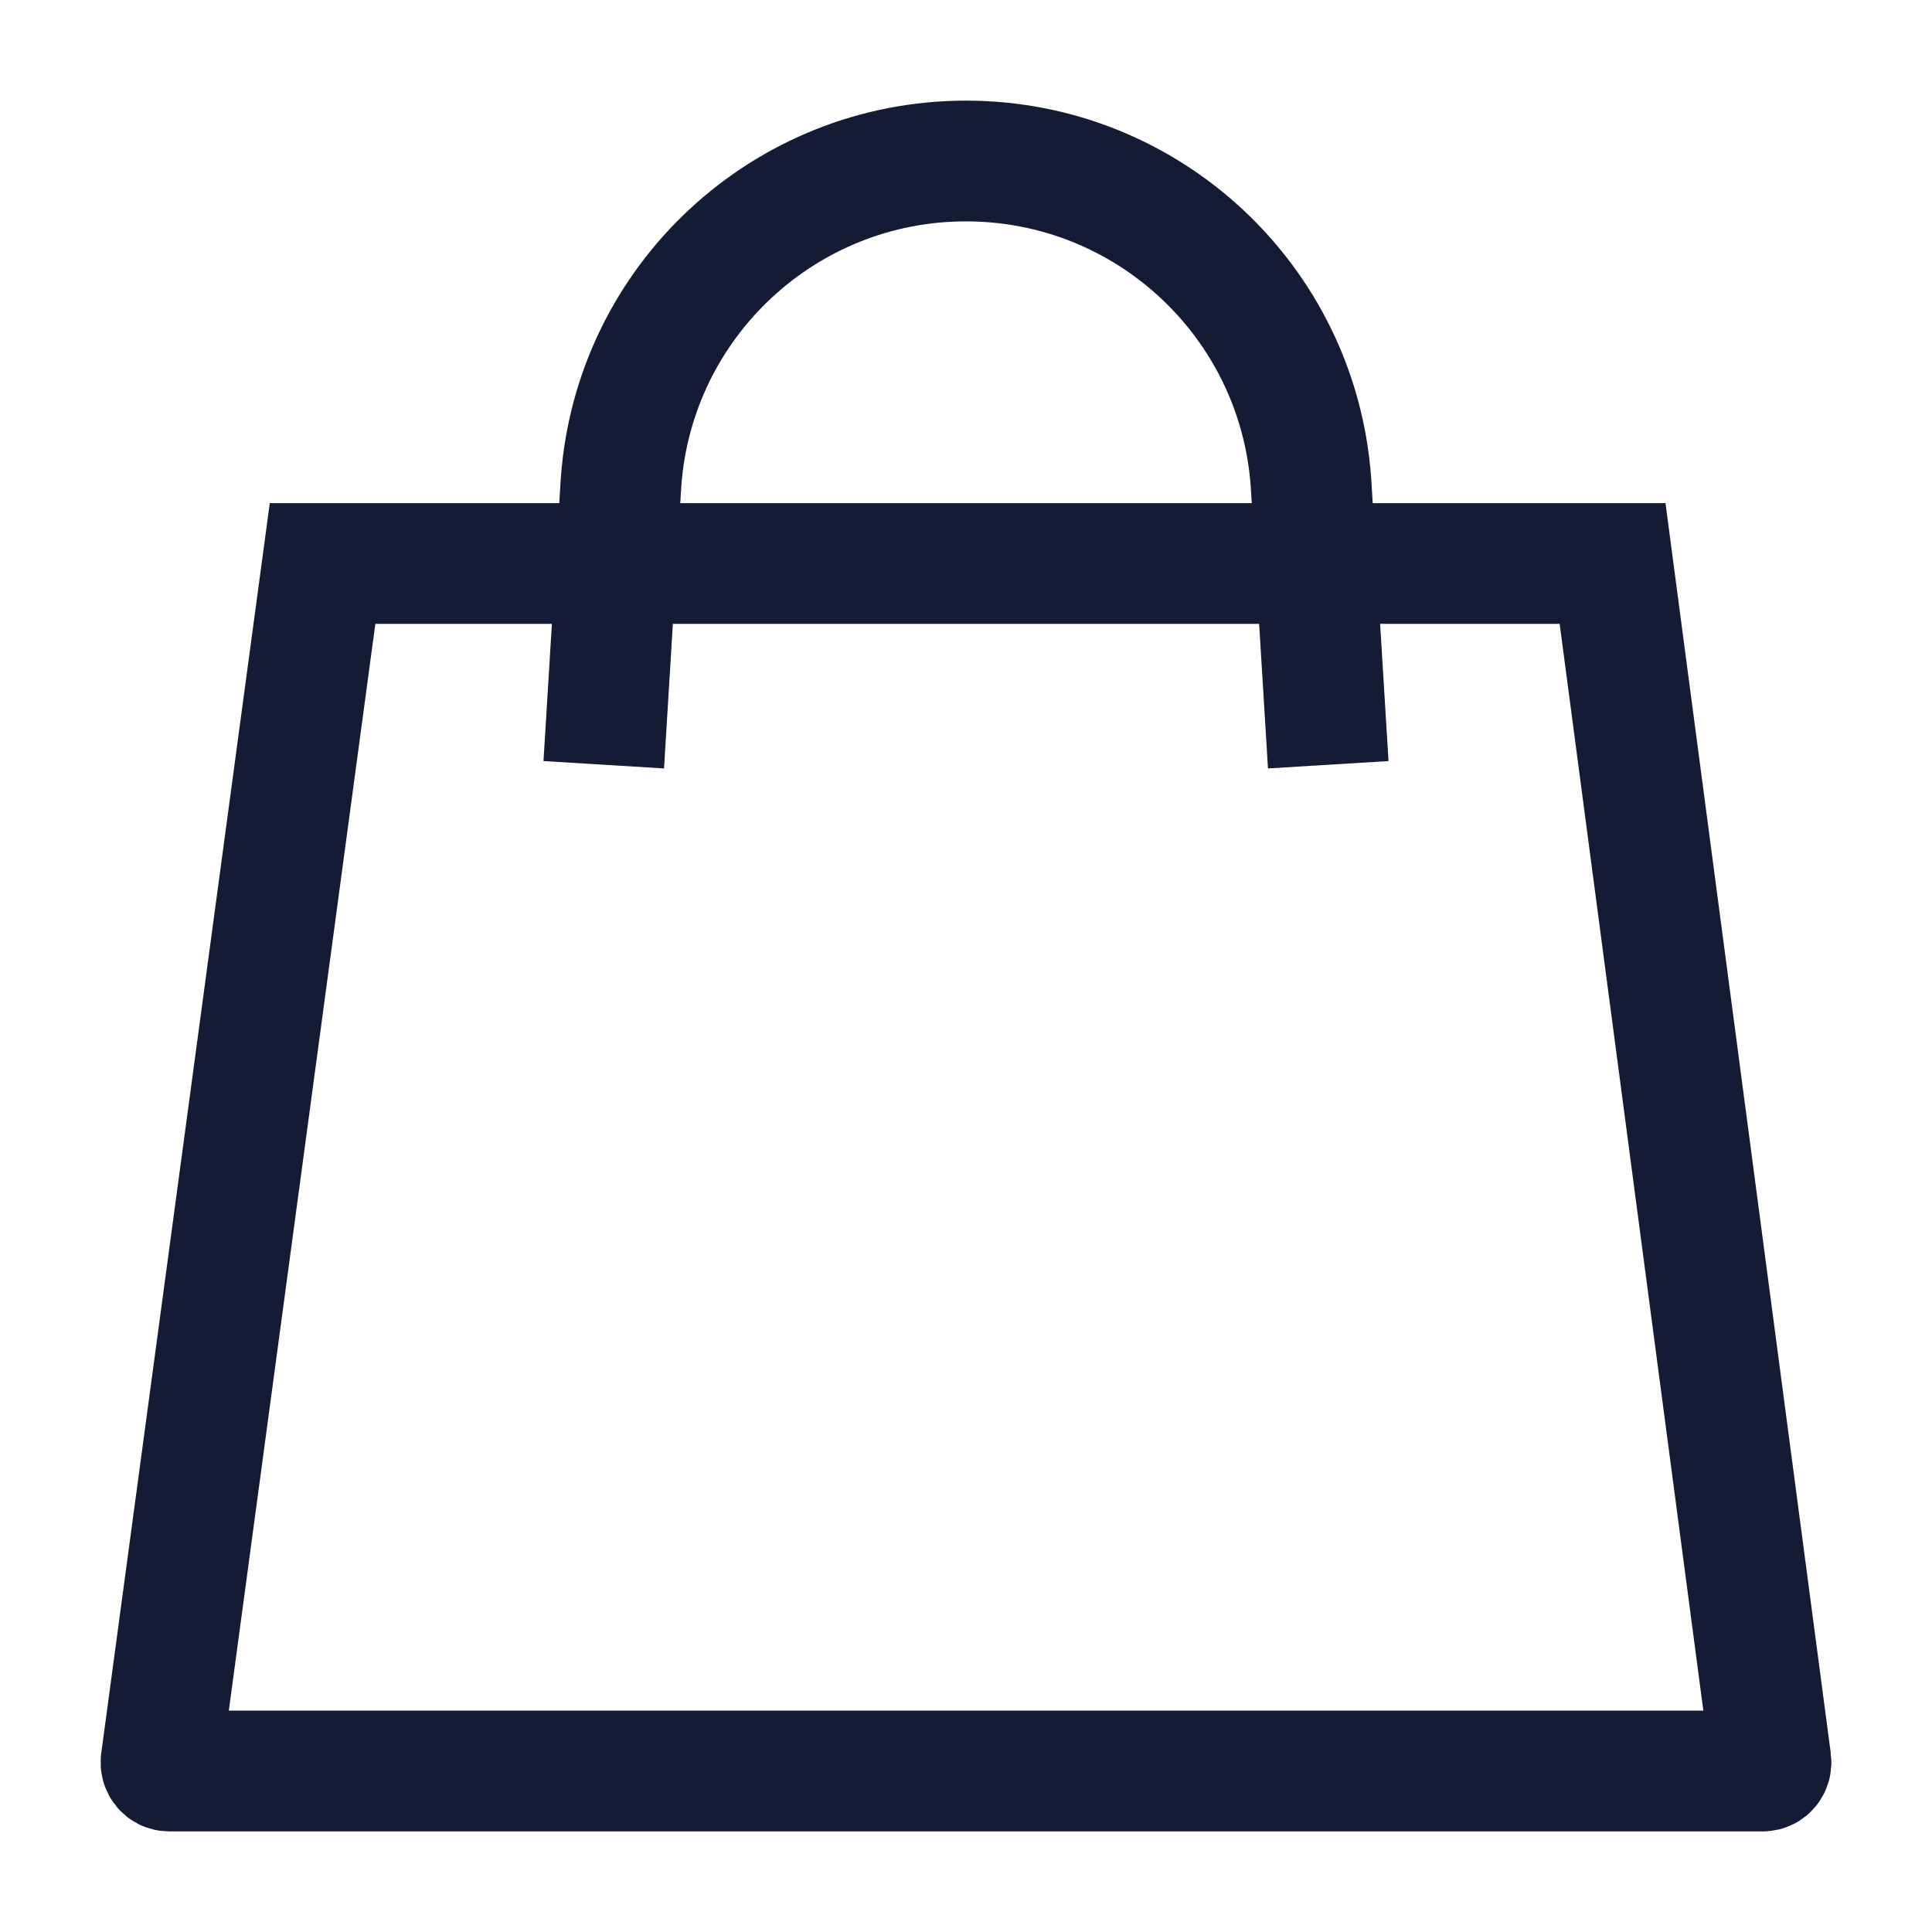 <svg width="24" height="24" viewBox="0 0 24 24" fill="none" xmlns="http://www.w3.org/2000/svg">
<path d="M7.5 9.5L7.715 5.99C7.876 3.742 9.746 2 12 2C14.254 2 16.124 3.742 16.285 5.99L16.5 9.5" stroke="#141B34" stroke-width="1.5"/>
<path d="M20.032 7H4.007L2.001 21.878C1.992 21.942 2.039 22 2.1 22H21.9C21.961 22 22.008 21.942 21.999 21.878L20.032 7Z" stroke="#141B34" stroke-width="1.5"/>
</svg>

